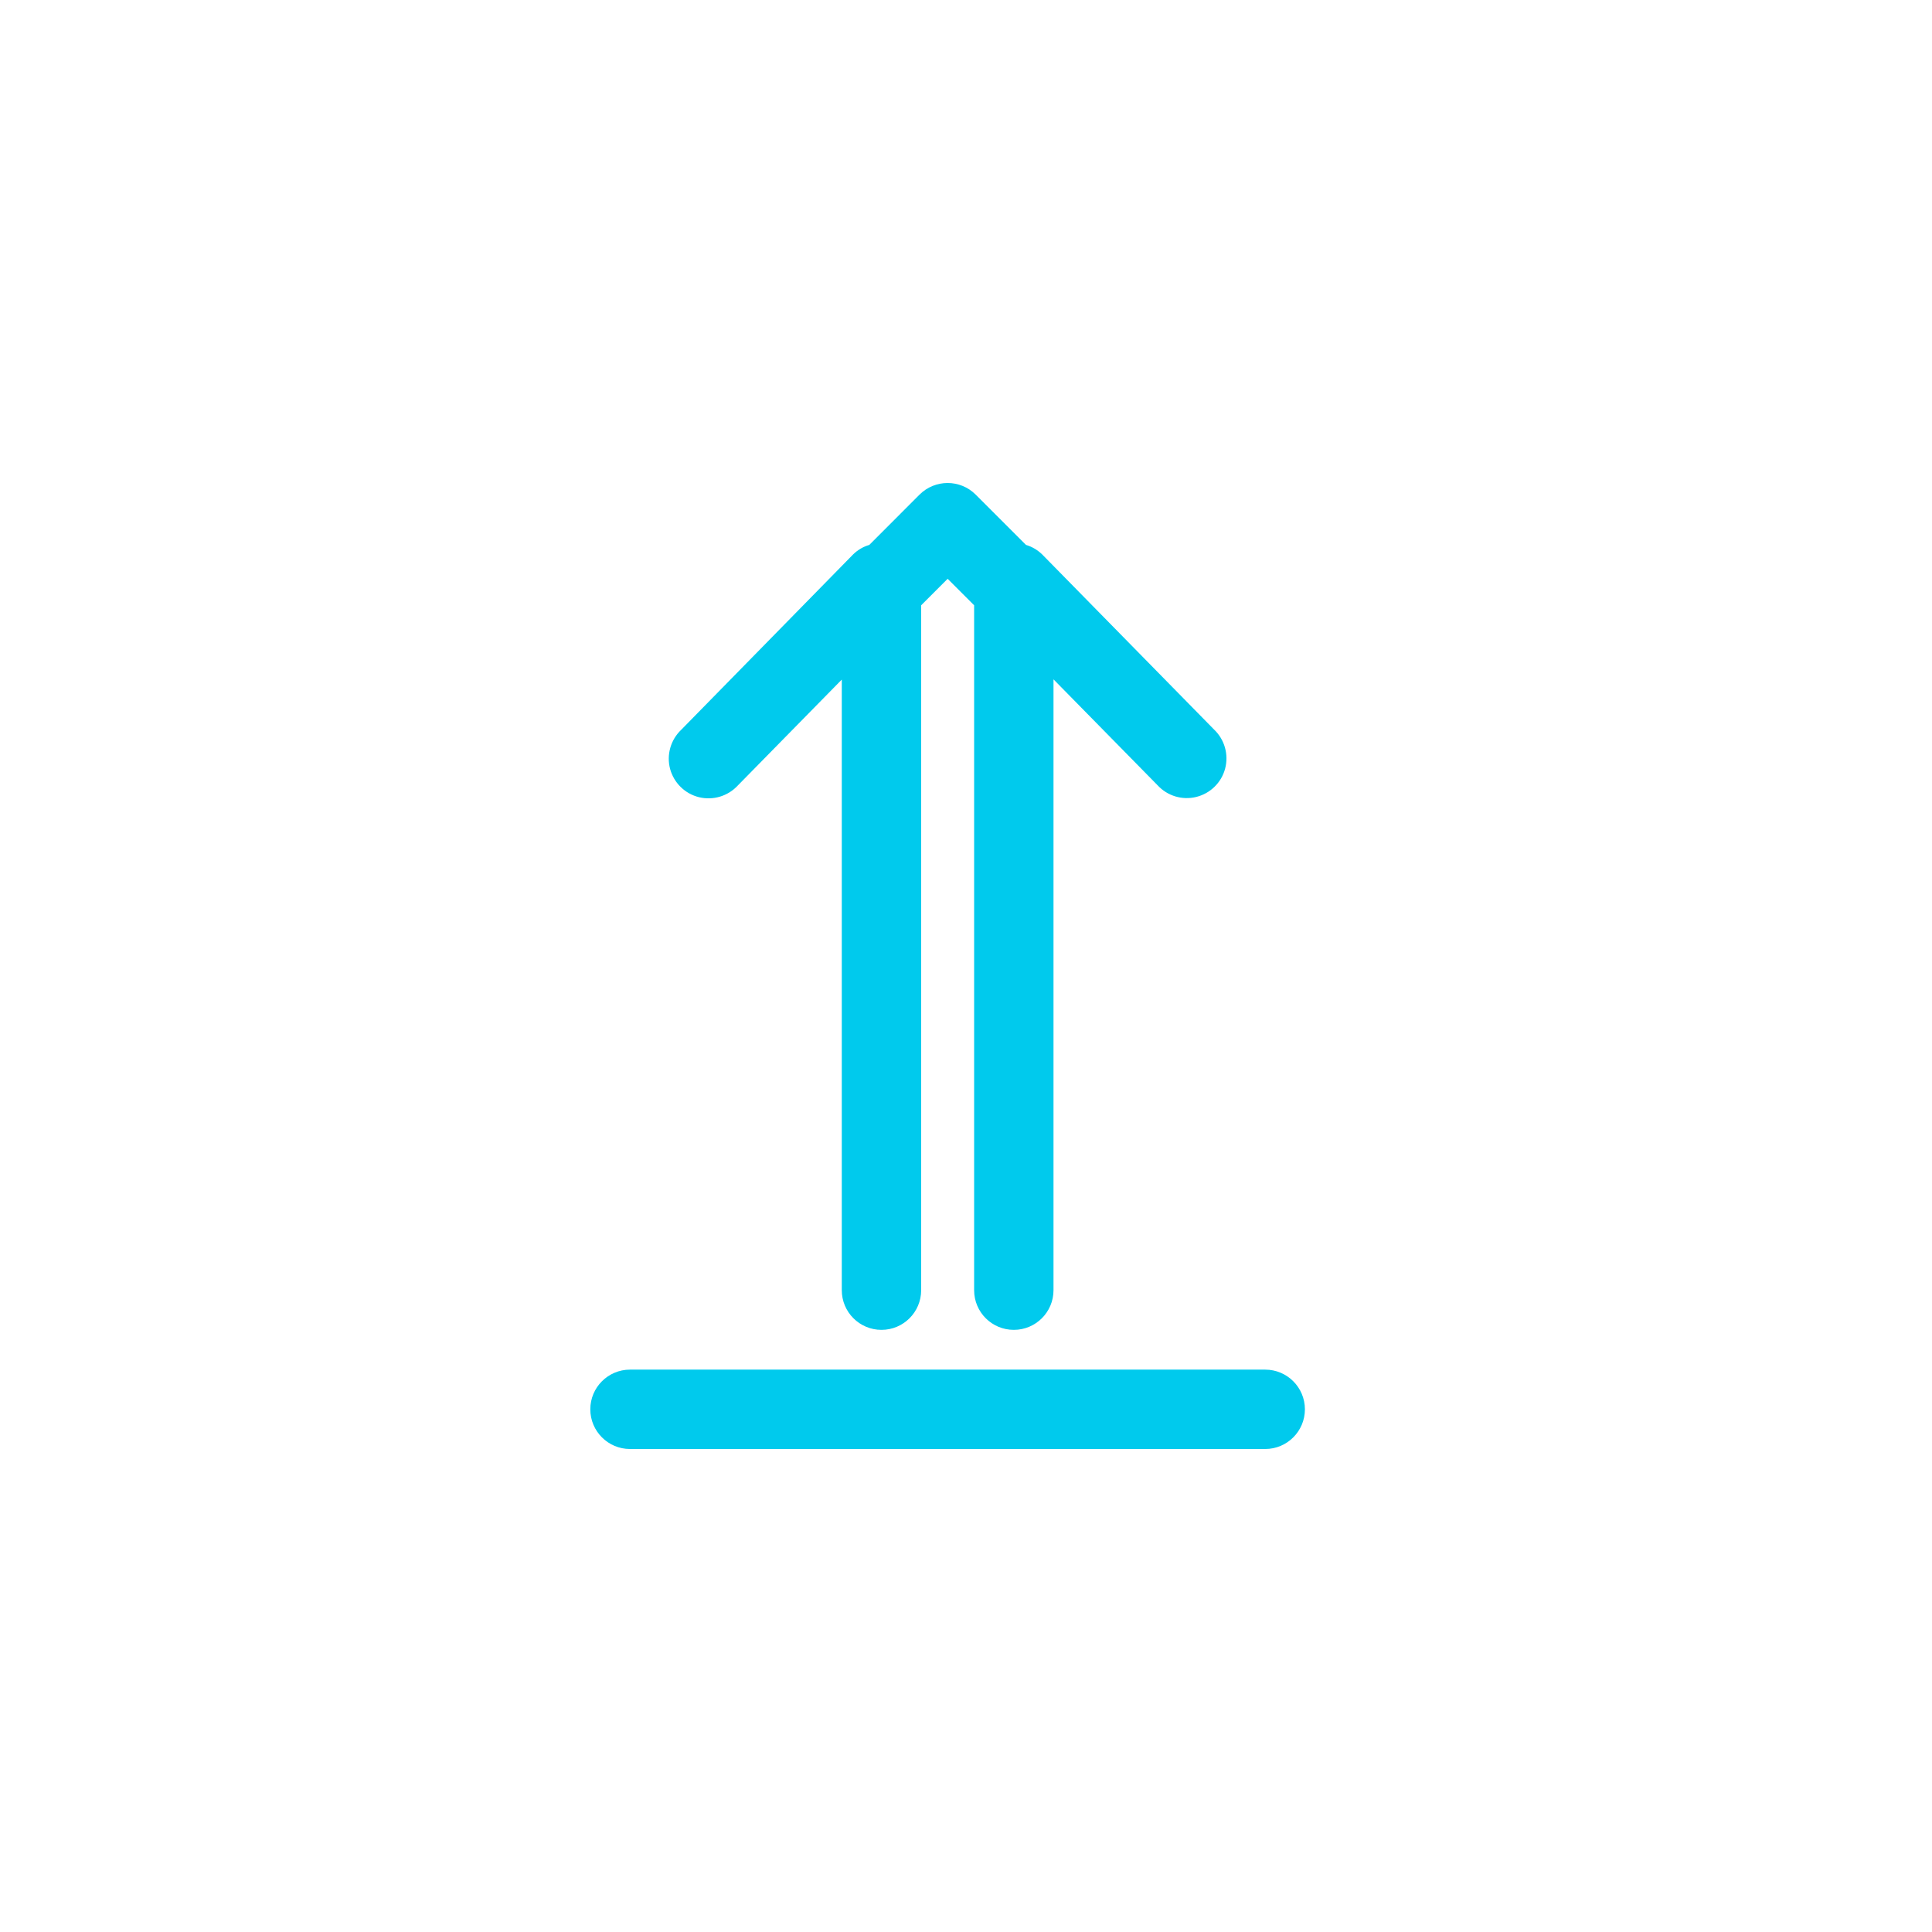 <svg width="24" height="24" viewBox="0 0 24 24" fill="none" xmlns="http://www.w3.org/2000/svg">
<path fill-rule="evenodd" clip-rule="evenodd" d="M10.457 8.442L9.165 9.758C9.043 9.89 8.858 9.946 8.683 9.903C8.508 9.86 8.371 9.725 8.324 9.551C8.278 9.377 8.331 9.191 8.461 9.067L10.598 6.887C10.654 6.832 10.723 6.791 10.799 6.769L11.423 6.144C11.616 5.952 11.928 5.952 12.12 6.144L12.745 6.769C12.82 6.791 12.889 6.832 12.946 6.887L15.083 9.064C15.213 9.188 15.265 9.374 15.219 9.548C15.173 9.722 15.035 9.857 14.86 9.9C14.685 9.943 14.501 9.887 14.379 9.754L13.087 8.439V16.027C13.087 16.3 12.866 16.52 12.594 16.52C12.321 16.52 12.101 16.3 12.101 16.027V7.519L11.772 7.19L11.443 7.519V16.027C11.443 16.3 11.222 16.52 10.95 16.52C10.678 16.52 10.457 16.3 10.457 16.027V8.442ZM7.826 17.014H15.717C15.989 17.014 16.21 17.235 16.21 17.507C16.21 17.779 15.989 18 15.717 18H7.826C7.554 18 7.333 17.779 7.333 17.507C7.333 17.235 7.554 17.014 7.826 17.014Z" fill="#00CAED"/>
</svg>
